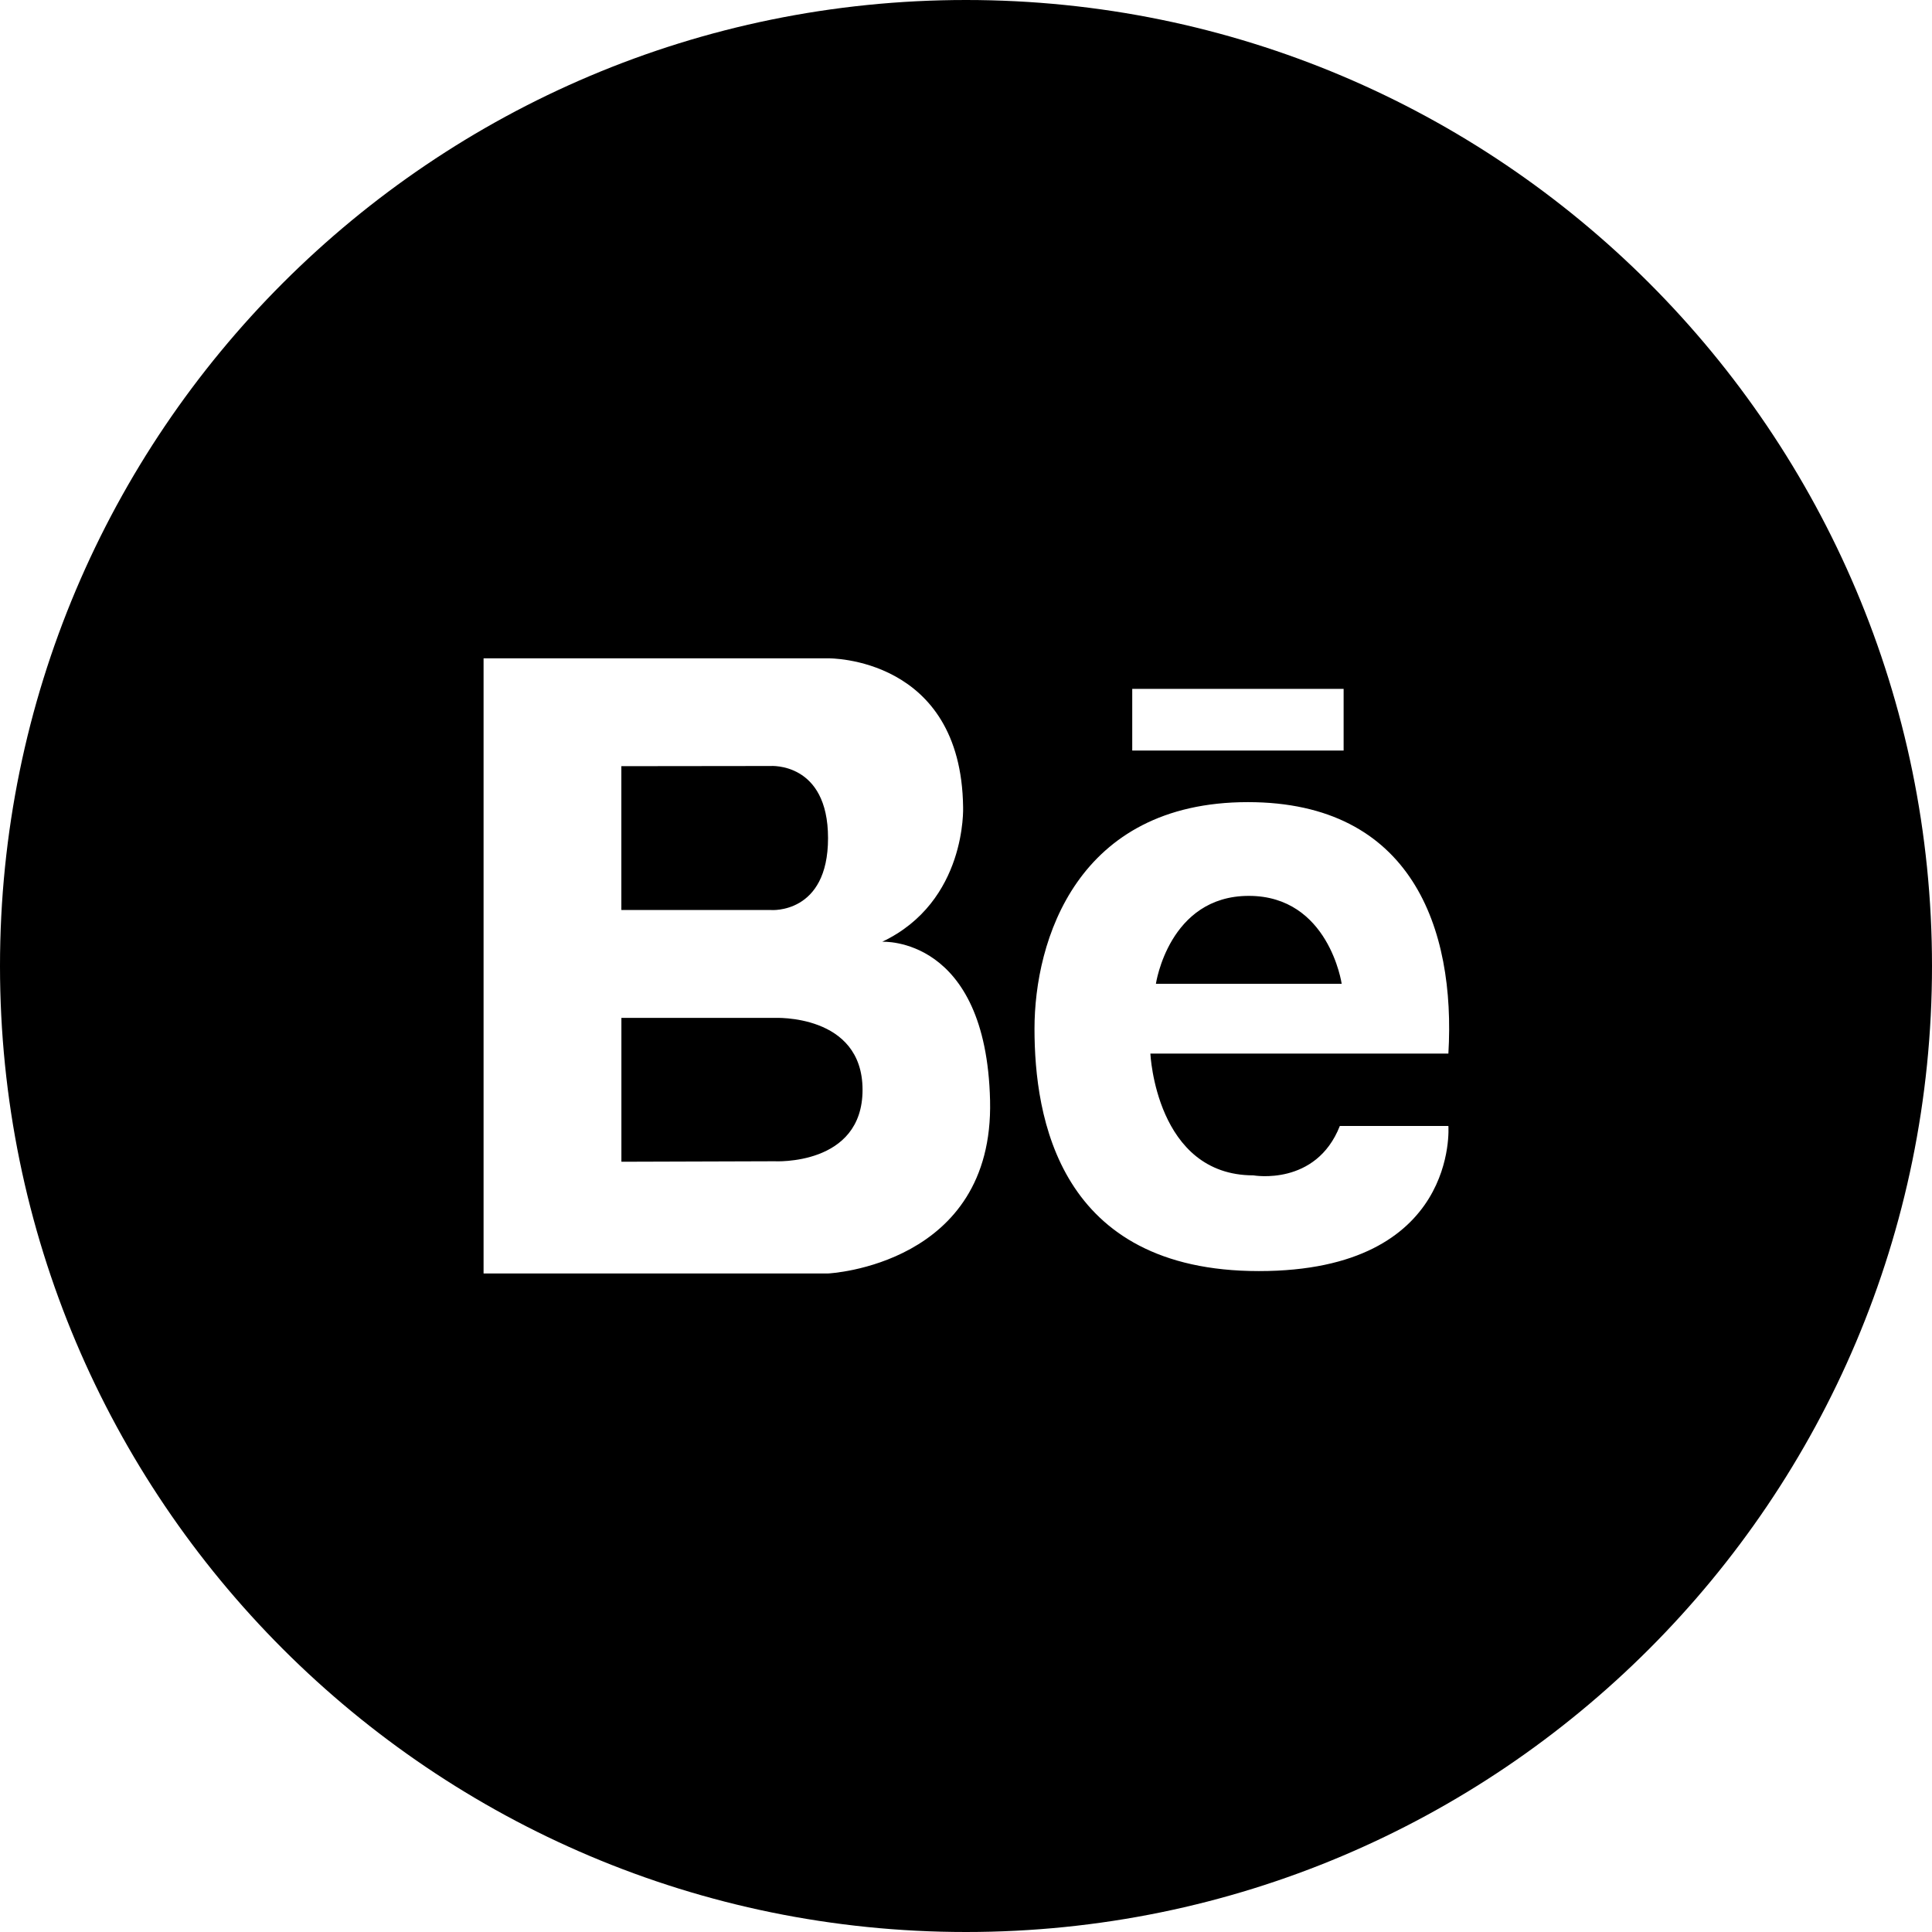 <?xml version="1.0" encoding="iso-8859-1"?>
<!-- Generator: Adobe Illustrator 16.0.4, SVG Export Plug-In . SVG Version: 6.00 Build 0)  -->
<!DOCTYPE svg PUBLIC "-//W3C//DTD SVG 1.1//EN" "http://www.w3.org/Graphics/SVG/1.1/DTD/svg11.dtd">
<svg version="1.1" id="Layer_1" xmlns="http://www.w3.org/2000/svg" xmlns:xlink="http://www.w3.org/1999/xlink" x="0px" y="0px"
	 width="44px" height="44px" viewBox="0 0 44 44" style="enable-background:new 0 0 44 44;" xml:space="preserve">
<g id="_x31_293-behance_x40_2x.png">
	<g>
		<path d="M18.858,19.088c0-1.74-1.31-1.643-1.31-1.643l-3.397,0.004v3.276h3.408C17.559,20.726,18.858,20.827,18.858,19.088z
			 M28.441,20.403c-1.823,0-2.116,2.003-2.116,2.003h4.231C30.557,22.406,30.263,20.403,28.441,20.403z M22,0C9.85,0,0,9.85,0,22
			s9.85,22,22,22s22-9.85,22-22S34.15,0,22,0z M25.786,15.689H30.6v1.404h-4.814V15.689z M18.864,29.002h-7.851V14.993h7.851
			c0,0,3.026-0.046,3.07,3.388c0,0,0.088,2.151-1.842,3.067c0,0,2.368-0.138,2.456,3.616C22.636,28.819,18.864,29.002,18.864,29.002
			z M28.545,26.768c0,0,1.425,0.255,1.969-1.125h2.472c0,0,0.251,3.305-4.315,3.305c-4.567,0-5.111-3.515-5.111-5.518
			s0.963-5.162,4.86-5.162c3.729,0,4.734,2.878,4.566,5.727h-6.787C26.199,23.994,26.325,26.768,28.545,26.768z M17.633,23.182
			h-3.481v3.276l3.485-0.011c0,0,2.007,0.113,2.007-1.627S17.633,23.182,17.633,23.182z"/>
	</g>
</g>
<g>
</g>
<g>
</g>
<g>
</g>
<g>
</g>
<g>
</g>
<g>
</g>
<g>
</g>
<g>
</g>
<g>
</g>
<g>
</g>
<g>
</g>
<g>
</g>
<g>
</g>
<g>
</g>
<g>
</g>
</svg>
